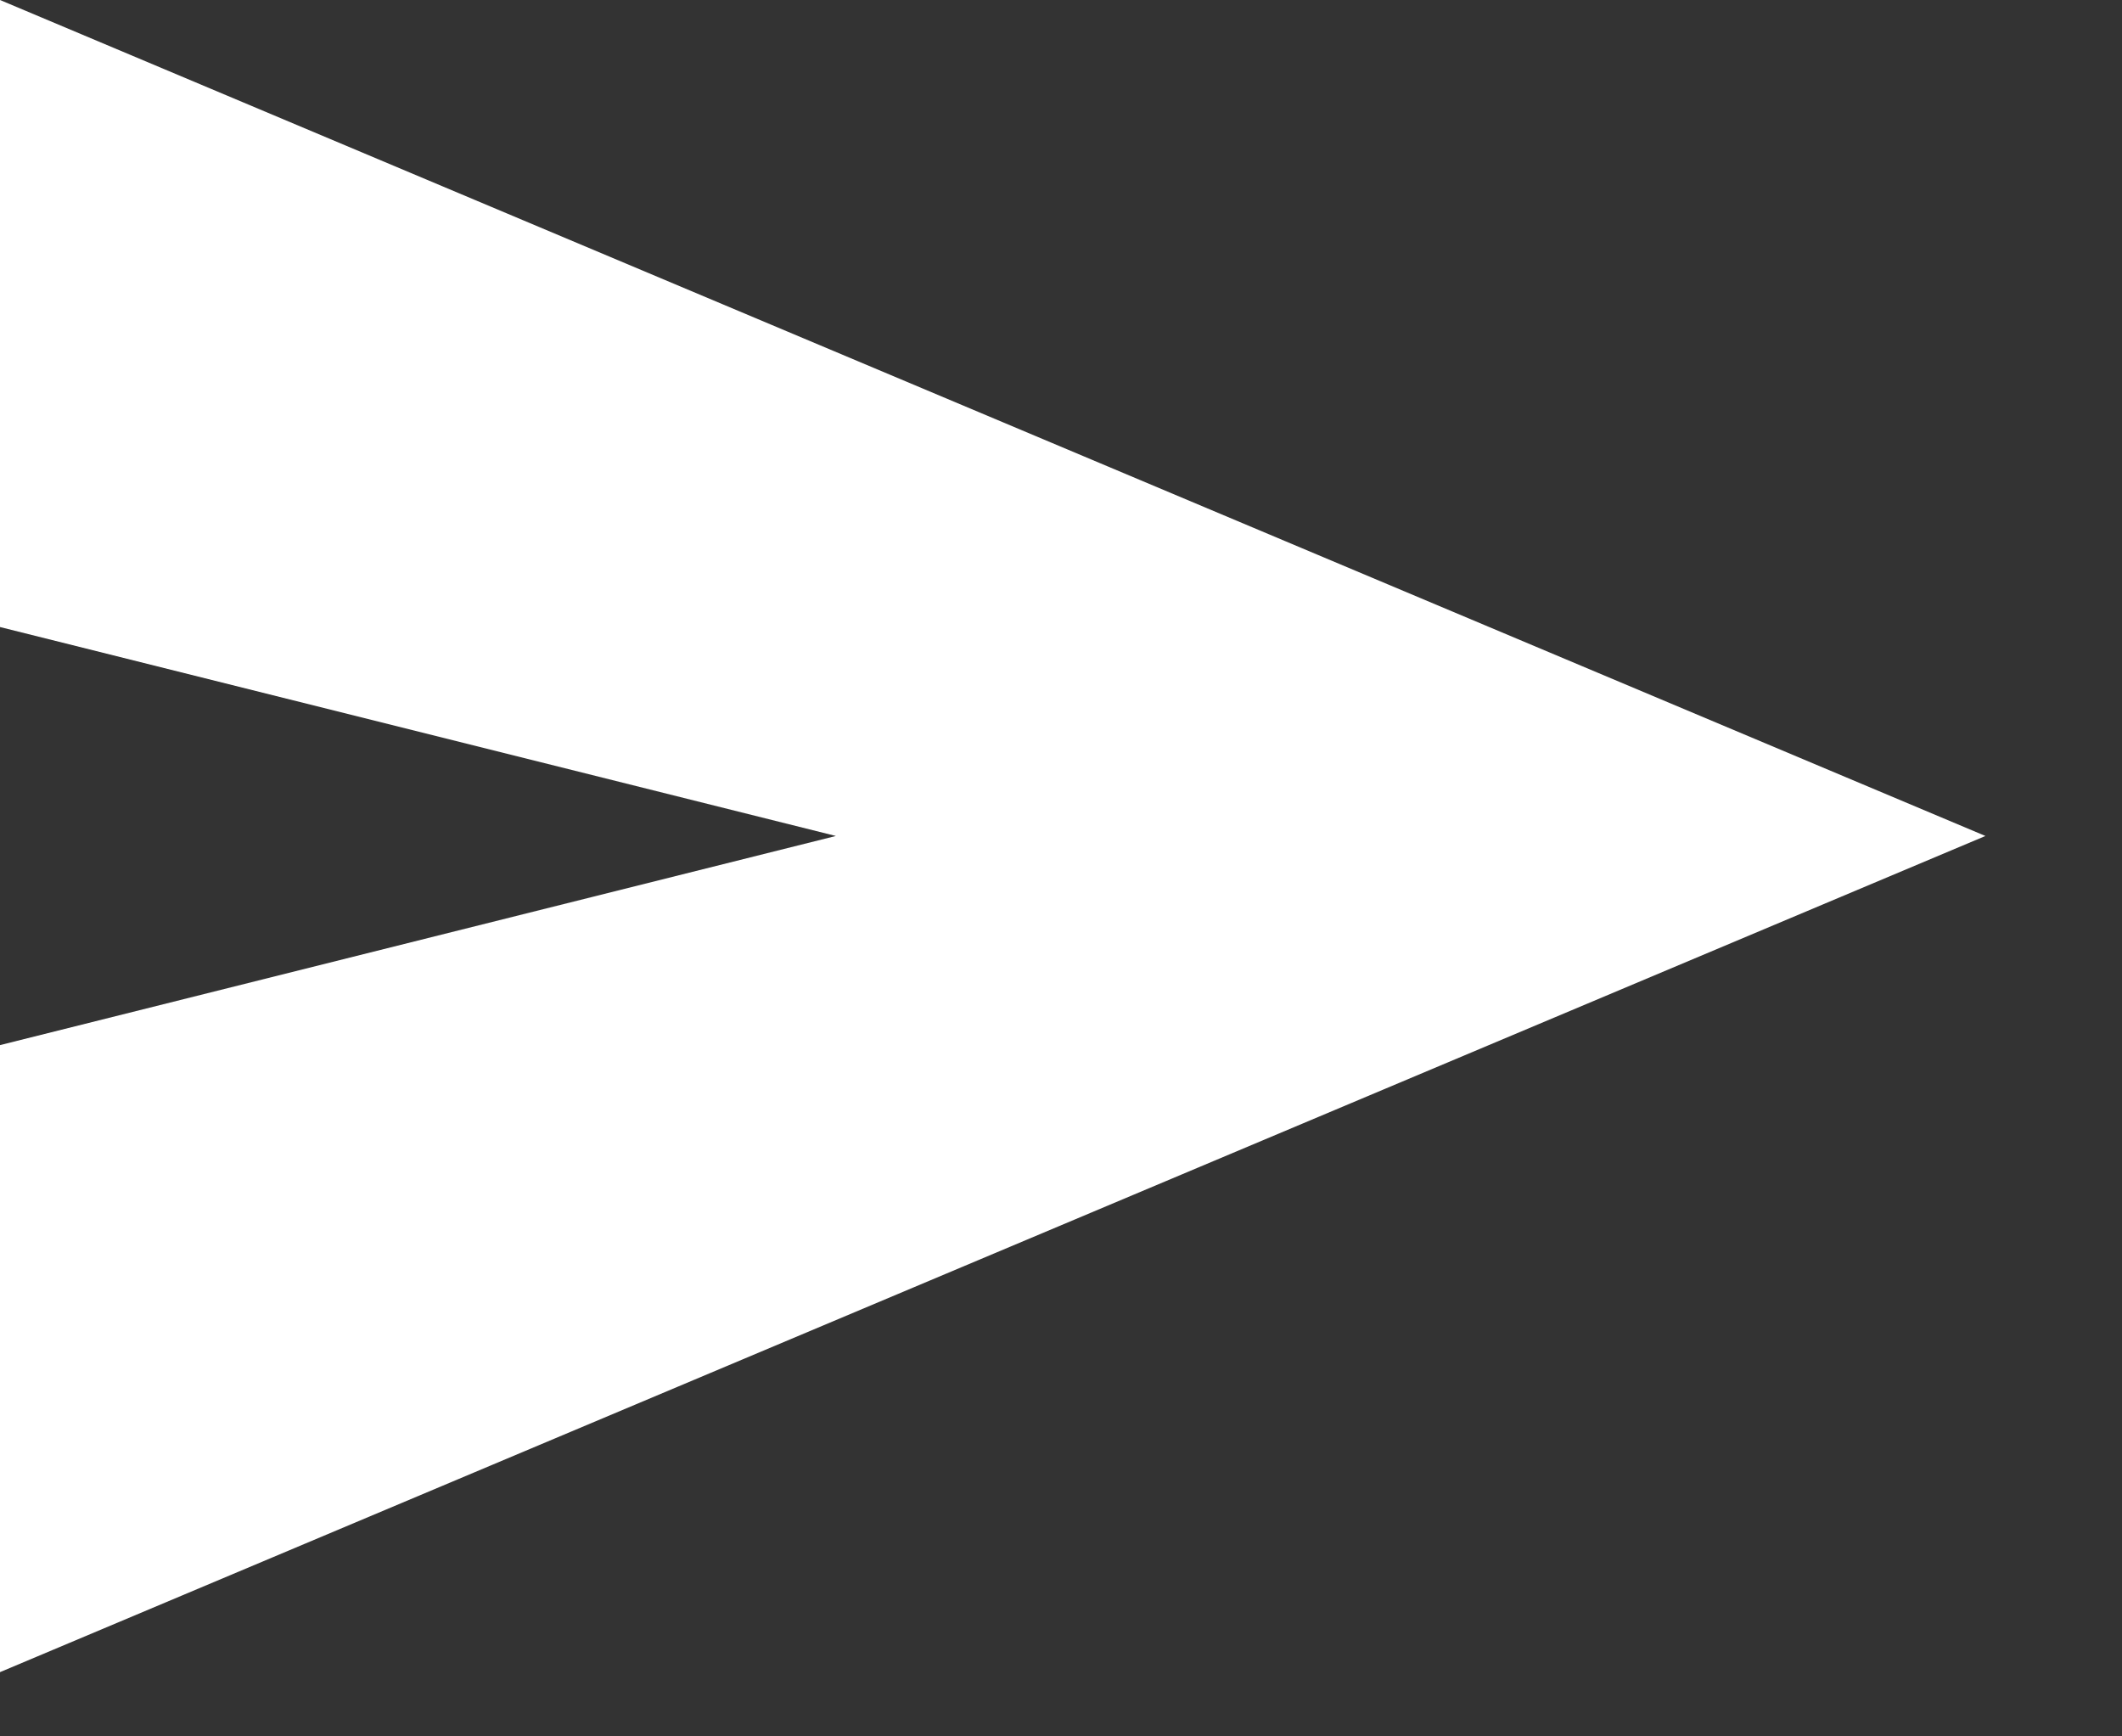 <svg width="11" height="9" viewBox="0 0 11 9" fill="none" xmlns="http://www.w3.org/2000/svg">
<rect x="0" y="0" width="11" height="9" fill="#333333" stroke="none"/>
<path d="M0 -4.1008e-05V3.25L4.333 4.333L0 5.417V8.667L10.292 4.333L0 -4.1008e-05Z" fill="white"/>
</svg>
